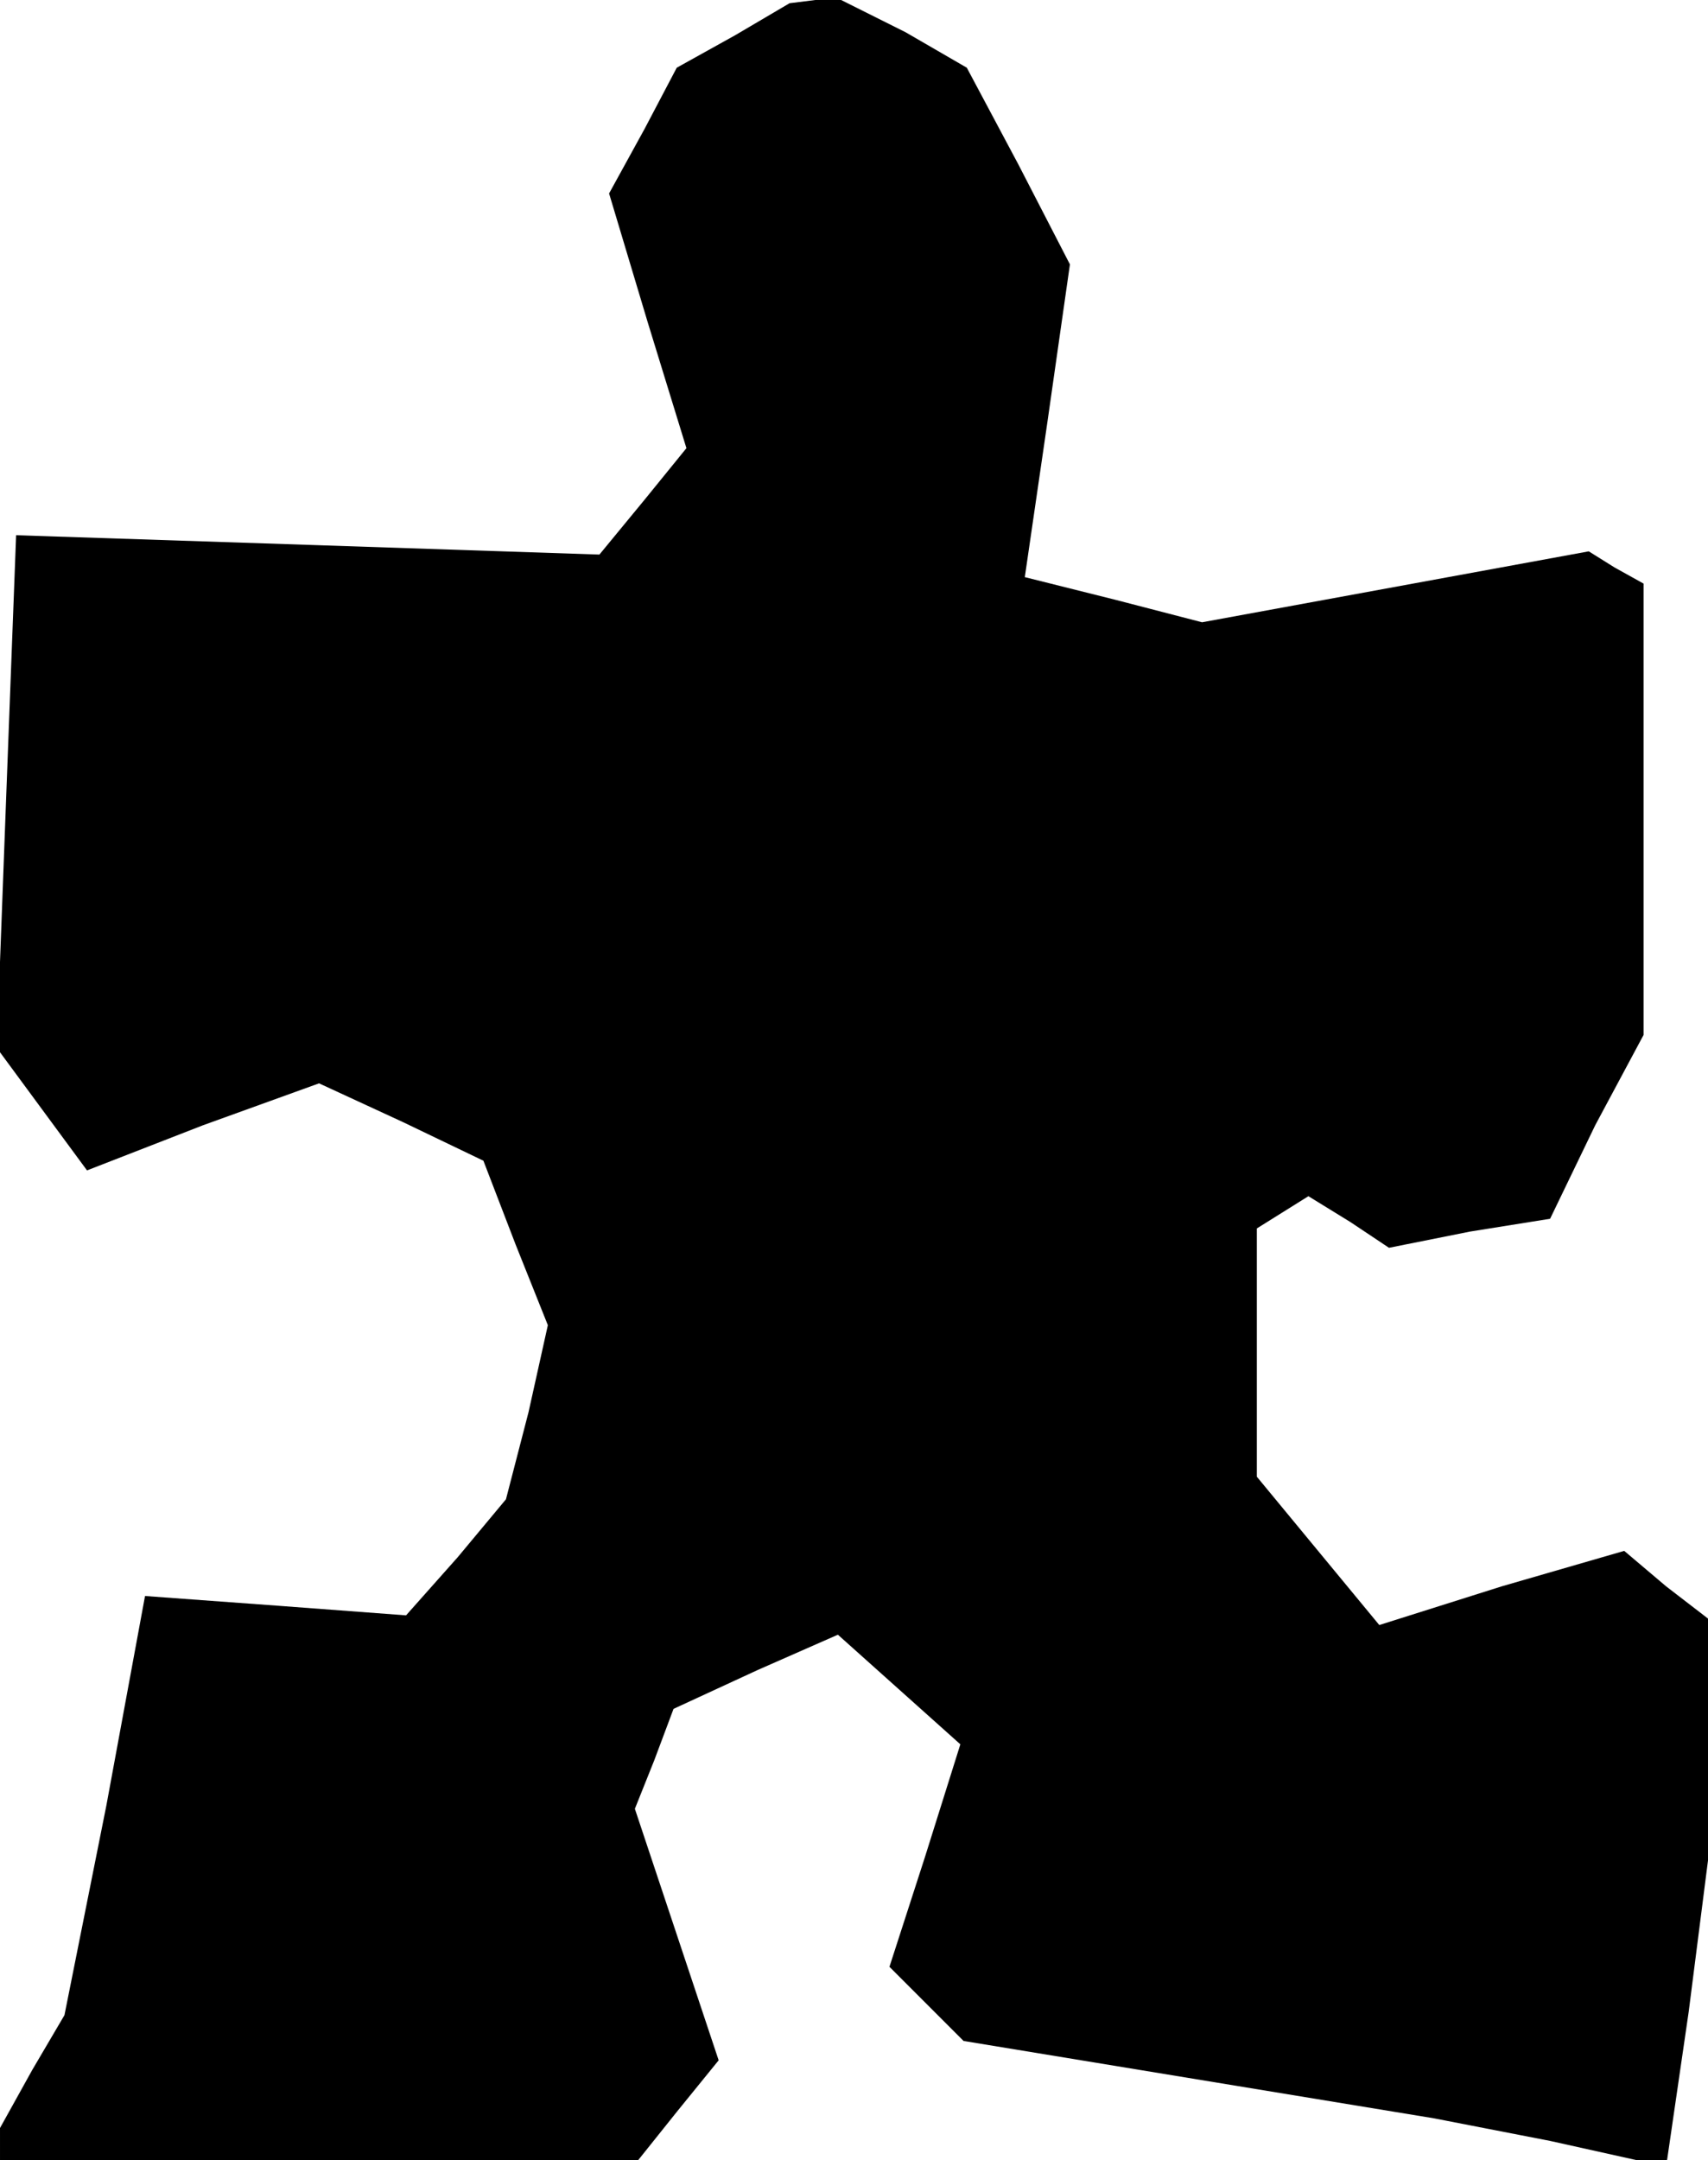 <?xml version="1.0" standalone="no"?>
<!DOCTYPE svg PUBLIC "-//W3C//DTD SVG 20010904//EN"
 "http://www.w3.org/TR/2001/REC-SVG-20010904/DTD/svg10.dtd">
<svg version="1.0" xmlns="http://www.w3.org/2000/svg"
 width="53pt" height="67pt" viewBox="0 0 53 67"
 preserveAspectRatio="xMidYMid meet">
<g transform="translate(0,67) scale(0.1,-0.1)"
fill="#000000" stroke="none">
<path d="M228 659 l-18 -10 -10 -19 -11 -20 12 -40 12 -39 -13 -16 -14 -17
-90 3 -91 3 -3 -79 -3 -80 14 -19 14 -19 36 14 36 13 26 -12 25 -12 10 -26 10
-25 -6 -27 -7 -27 -15 -18 -16 -18 -40 3 -41 3 -12 -65 -13 -65 -10 -17 -10
-18 0 -5 0 -5 99 0 99 0 12 15 13 16 -13 39 -13 39 6 15 6 16 26 12 25 11 19
-17 19 -17 -11 -35 -11 -34 12 -12 11 -11 73 -12 73 -12 36 -7 36 -8 7 48 6
47 0 37 0 38 -13 10 -13 11 -38 -11 -38 -12 -19 23 -19 23 0 39 0 38 8 5 8 5
13 -8 12 -8 25 5 25 4 14 29 15 28 0 70 0 70 -9 5 -8 5 -60 -11 -60 -11 -27 7
-28 7 7 48 7 49 -16 31 -16 30 -19 11 -20 10 -8 0 -8 -1 -17 -10z"/>
</g>
</svg>
